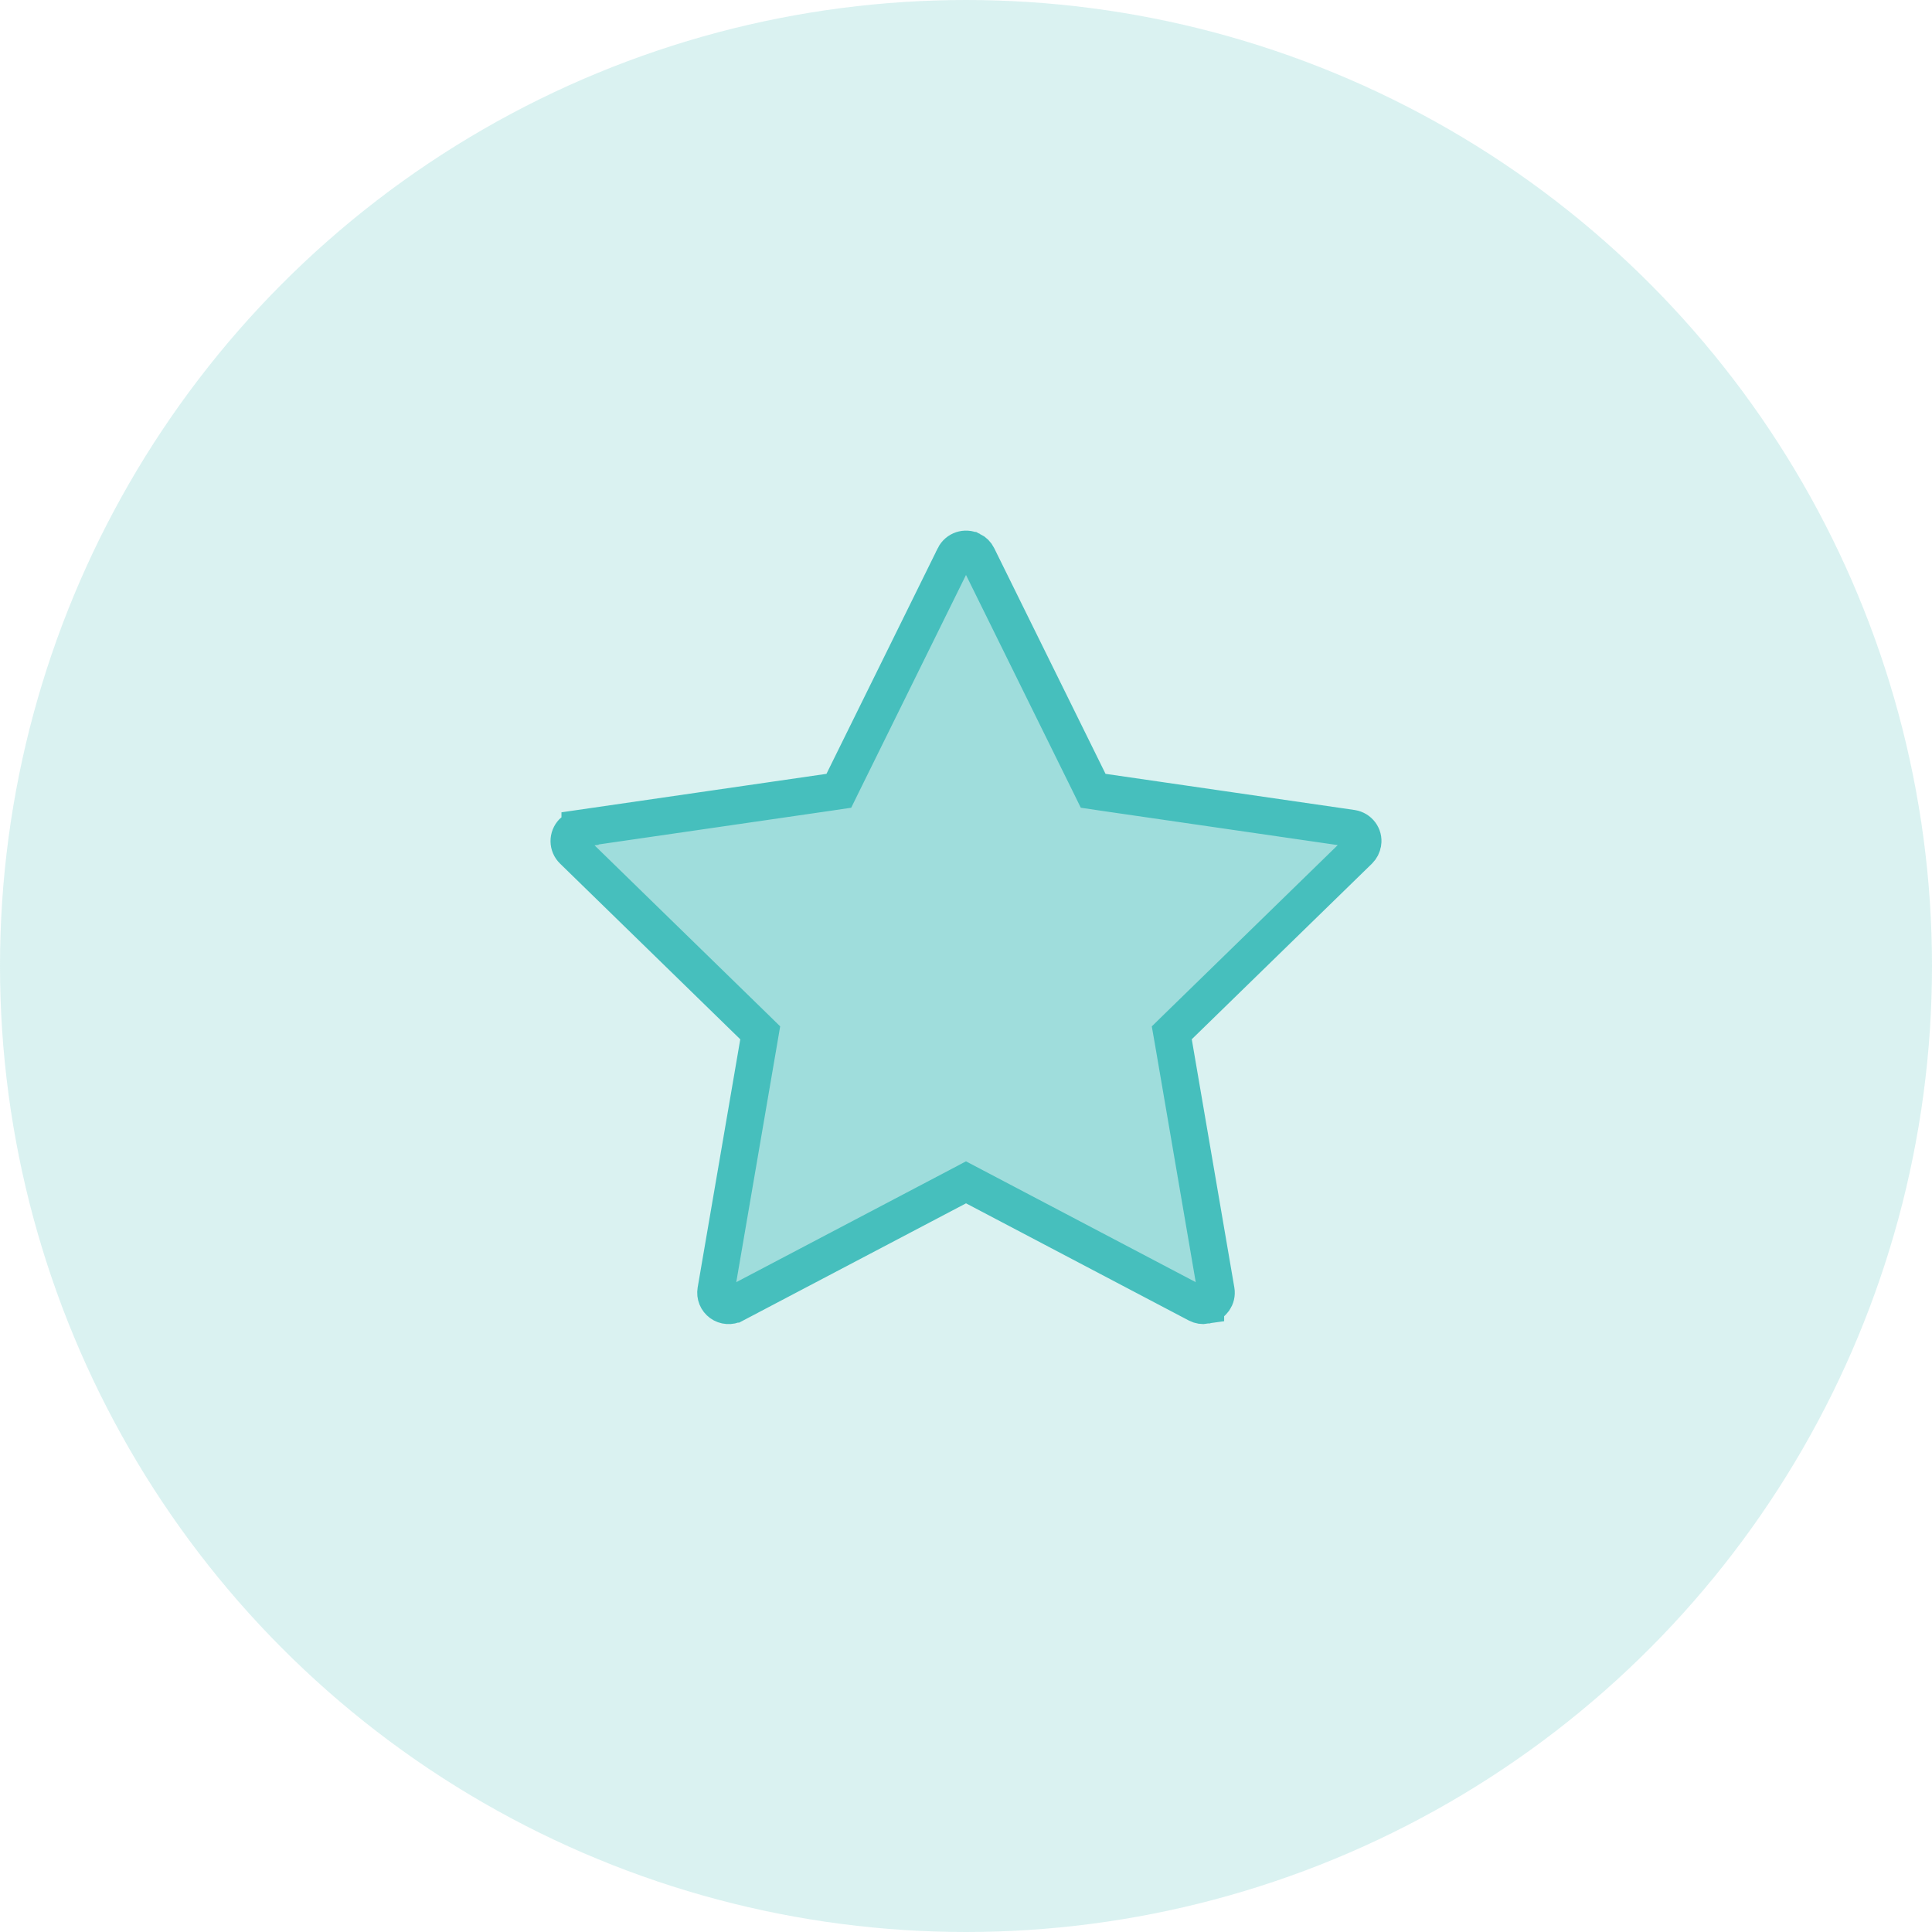 <svg width="39" height="39" viewBox="0 0 39 39" fill="none" xmlns="http://www.w3.org/2000/svg">
<circle cx="19.5" cy="19.5" r="19.5" fill="#46BFBD" fill-opacity="0.2"/>
<path d="M21.98 15.786L22.067 15.963L22.262 15.992L27.29 16.722C27.29 16.722 27.29 16.722 27.29 16.722C27.435 16.744 27.53 16.877 27.509 17.013L27.508 17.017C27.5 17.073 27.474 17.124 27.433 17.165C27.433 17.165 27.433 17.165 27.433 17.165L23.795 20.711L23.654 20.849L23.688 21.043L24.547 26.052L24.547 26.052C24.571 26.192 24.477 26.325 24.336 26.349L24.336 26.35C24.279 26.359 24.222 26.35 24.174 26.325L24.172 26.324L19.675 23.959L19.5 23.867L19.326 23.959L14.828 26.324L14.827 26.324C14.785 26.347 14.737 26.357 14.689 26.353C14.641 26.35 14.595 26.333 14.556 26.305C14.517 26.276 14.486 26.238 14.468 26.193C14.45 26.148 14.445 26.1 14.453 26.052L14.453 26.052L15.313 21.043L15.346 20.849L15.205 20.711L11.567 17.164L11.567 17.164C11.517 17.116 11.489 17.05 11.488 16.982C11.487 16.913 11.514 16.847 11.561 16.797C11.602 16.756 11.653 16.73 11.709 16.723L11.709 16.722L16.738 15.992L16.933 15.963L17.02 15.786L19.267 11.231C19.267 11.231 19.267 11.231 19.267 11.23C19.332 11.101 19.489 11.05 19.615 11.113L19.616 11.113C19.666 11.138 19.707 11.178 19.732 11.229L19.732 11.229L21.98 15.786Z" fill="#46BFBD" fill-opacity="0.4" stroke="#46BFBD" stroke-width="0.75"/>
</svg>
